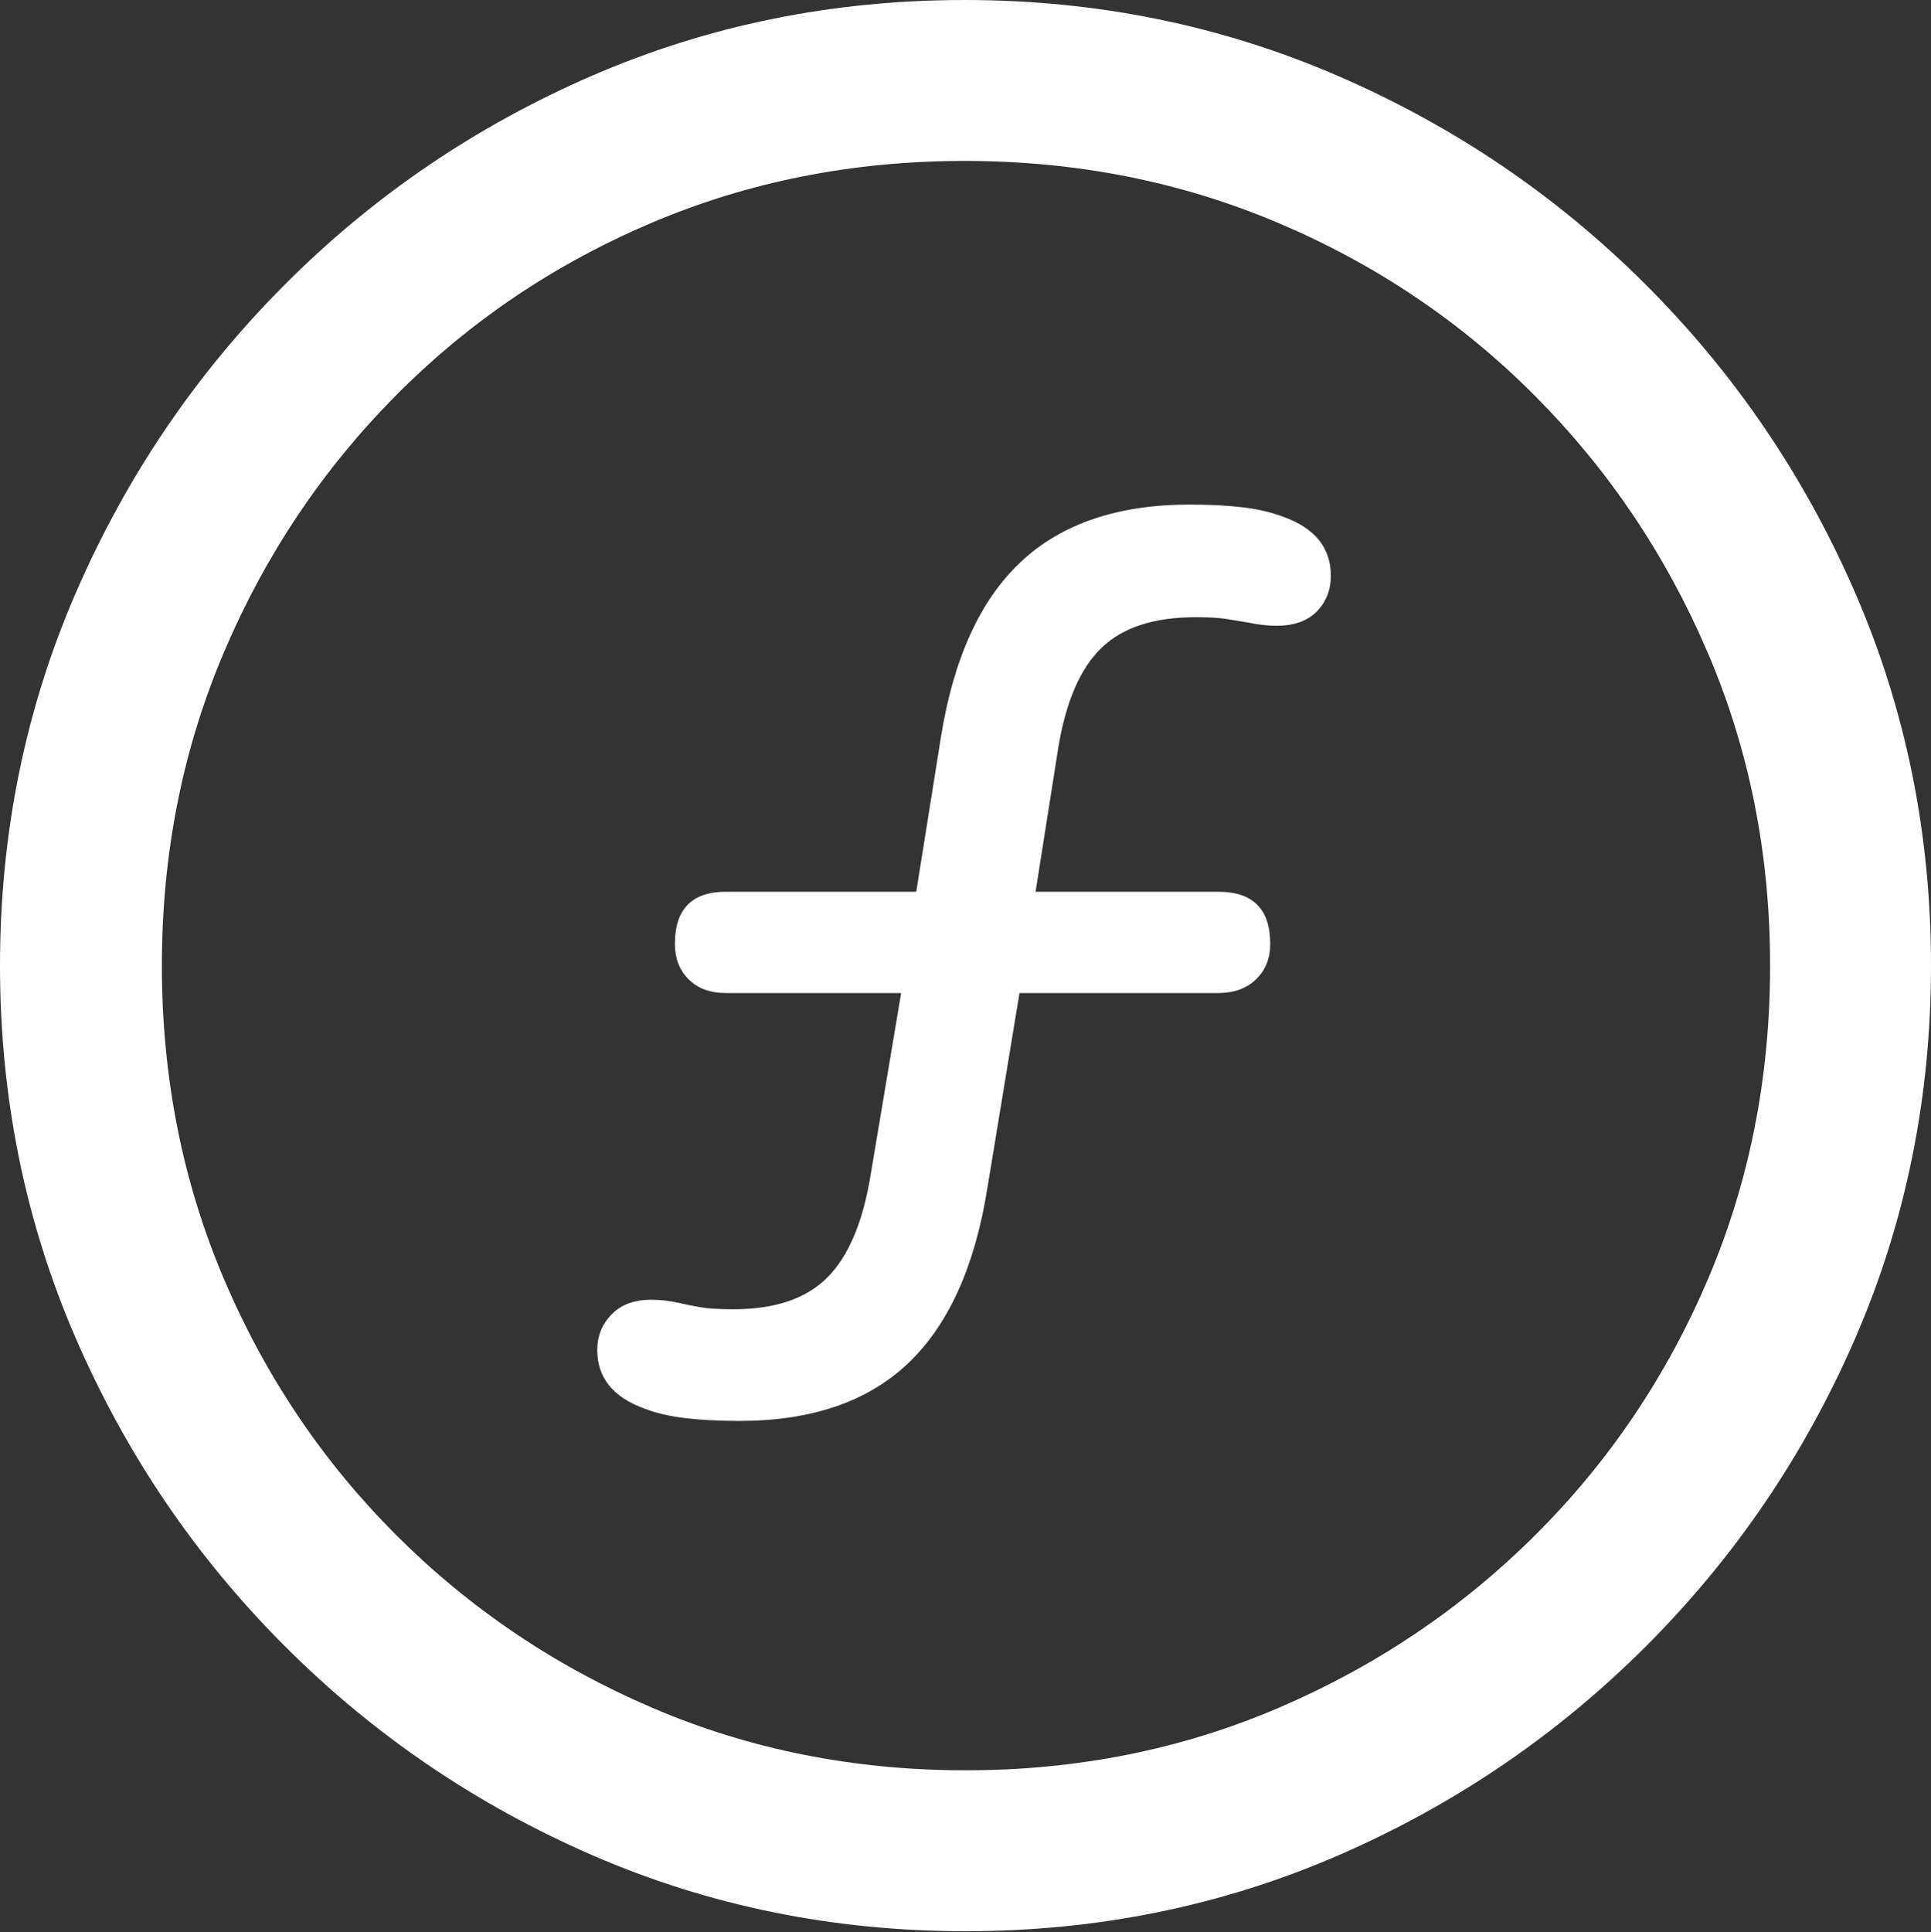 <?xml version="1.0" encoding="UTF-8"?>
<!--Generator: Apple Native CoreSVG 175.5-->
<!DOCTYPE svg
PUBLIC "-//W3C//DTD SVG 1.1//EN"
       "http://www.w3.org/Graphics/SVG/1.1/DTD/svg11.dtd">
<svg version="1.1" xmlns="http://www.w3.org/2000/svg" xmlns:xlink="http://www.w3.org/1999/xlink" width="19.922" height="19.932">
 <rect width="100%" height="100%" fill="#333333" stroke="none"/>
 <g>
  <rect height="19.932" opacity="0" width="19.922" x="0" y="0"/>
  <path d="M9.961 19.922Q12.002 19.922 13.804 19.141Q15.605 18.359 16.982 16.982Q18.359 15.605 19.141 13.804Q19.922 12.002 19.922 9.961Q19.922 7.92 19.141 6.118Q18.359 4.316 16.982 2.939Q15.605 1.562 13.799 0.781Q11.992 0 9.951 0Q7.91 0 6.108 0.781Q4.307 1.562 2.935 2.939Q1.562 4.316 0.781 6.118Q0 7.92 0 9.961Q0 12.002 0.781 13.804Q1.562 15.605 2.939 16.982Q4.316 18.359 6.118 19.141Q7.92 19.922 9.961 19.922ZM9.961 18.262Q8.232 18.262 6.729 17.617Q5.225 16.973 4.087 15.835Q2.949 14.697 2.31 13.193Q1.67 11.69 1.67 9.961Q1.67 8.232 2.31 6.729Q2.949 5.225 4.082 4.082Q5.215 2.939 6.719 2.3Q8.223 1.66 9.951 1.66Q11.68 1.66 13.188 2.3Q14.697 2.939 15.835 4.082Q16.973 5.225 17.617 6.729Q18.262 8.232 18.262 9.961Q18.262 11.69 17.622 13.193Q16.982 14.697 15.84 15.835Q14.697 16.973 13.193 17.617Q11.69 18.262 9.961 18.262Z" fill="#ffffff"/>
  <path d="M7.627 14.658Q8.74 14.658 9.365 14.067Q9.99 13.477 10.185 12.266L10.518 10.244L12.568 10.244Q12.812 10.244 12.959 10.102Q13.105 9.961 13.105 9.736Q13.105 9.199 12.568 9.199L10.684 9.199L10.918 7.715Q11.035 7.002 11.362 6.685Q11.69 6.367 12.334 6.367Q12.549 6.367 12.666 6.387Q12.783 6.406 12.9 6.426Q13.037 6.455 13.174 6.455Q13.438 6.455 13.584 6.309Q13.73 6.162 13.73 5.938Q13.73 5.508 13.242 5.332Q13.066 5.264 12.827 5.234Q12.588 5.205 12.275 5.205Q11.162 5.205 10.532 5.796Q9.902 6.387 9.707 7.607L9.453 9.199L7.49 9.199Q6.963 9.199 6.963 9.736Q6.963 9.961 7.104 10.102Q7.246 10.244 7.49 10.244L9.297 10.244L8.984 12.109Q8.867 12.842 8.54 13.174Q8.213 13.506 7.568 13.506Q7.344 13.506 7.231 13.486Q7.119 13.467 6.992 13.438Q6.855 13.408 6.719 13.408Q6.455 13.408 6.309 13.56Q6.162 13.711 6.162 13.926Q6.162 14.355 6.65 14.531Q6.826 14.6 7.07 14.629Q7.314 14.658 7.627 14.658Z" fill="#ffffff"/>
 </g>
</svg>
